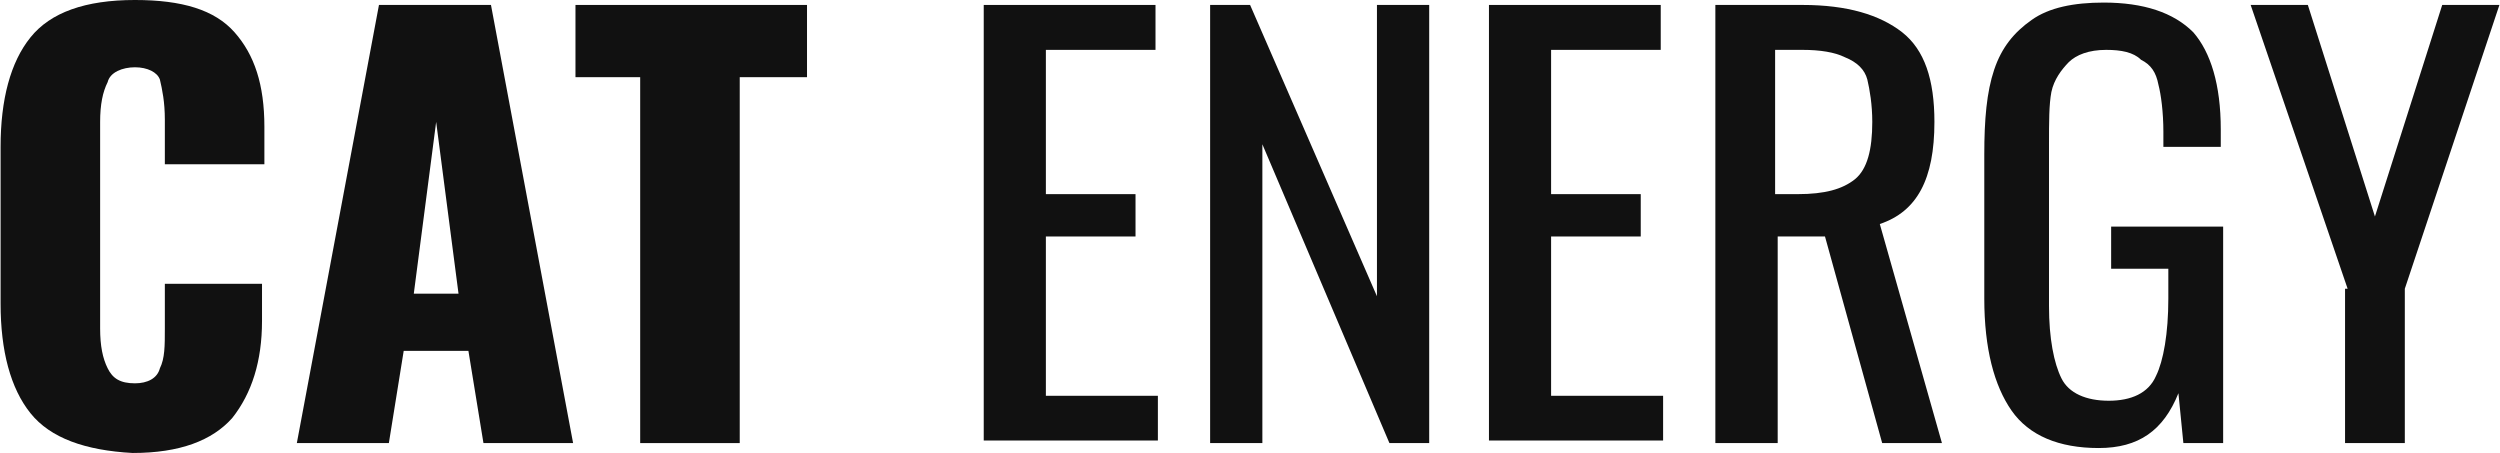 <?xml version="1.0" encoding="utf-8"?>
<!DOCTYPE svg PUBLIC "-//W3C//DTD SVG 1.1//EN" "http://www.w3.org/Graphics/SVG/1.1/DTD/svg11.dtd">
<!-- Creator: CorelDRAW X7 -->
<svg xmlns="http://www.w3.org/2000/svg" xml:space="preserve" width="1308px" height="237px" version="1.1" style="shape-rendering:geometricPrecision; text-rendering:geometricPrecision; image-rendering:optimizeQuality; fill-rule:evenodd; clip-rule:evenodd"
viewBox="0 0 12627 2289"
  xmlns:xlink="http://www.w3.org/1999/xlink">
  <defs>
  <style type="text/css">
      <![CDATA[
    .fil0 {fill:#111111}
      ]]>
  </style>
    </defs>
    <g id="Слой_x0020_1">
  <g id="_1880649442480">
    <path class="fil0" d="M151 2088c-101,-126 -151,-315 -151,-554l0 -792c0,-239 50,-428 151,-553 101,-126 277,-189 528,-189 239,0 403,50 503,163 101,114 151,265 151,478l0 189 -503 0 0 -226c0,-88 -13,-151 -25,-202 -13,-37 -63,-62 -126,-62 -63,0 -126,25 -138,75 -25,50 -38,113 -38,201l0 1044c0,88 13,151 38,201 25,51 63,76 138,76 63,0 113,-25 126,-76 25,-50 25,-113 25,-201l0 -226 491 0 0 188c0,202 -51,365 -151,491 -101,113 -264,176 -503,176 -239,-13 -415,-75 -516,-201z"/>
    <path class="fil0" d="M1912 25l566 0 415 2214 -453 0 -76 -466 -327 0 -75 466 -465 0 415 -2214zm402 1459l-113 -868 -113 868 226 0z"/>
    <polygon class="fil0" points="3245,390 2905,390 2905,25 4075,25 4075,390 3735,390 3735,2239 3232,2239 3232,390 "/>
    <polygon class="fil0" points="4968,25 5836,25 5836,252 5282,252 5282,981 5735,981 5735,1195 5282,1195 5282,2000 5848,2000 5848,2226 4968,2226 "/>
    <polygon class="fil0" points="6100,25 6314,25 6955,1497 6955,25 7219,25 7219,2239 7018,2239 6376,729 6376,2239 6112,2239 6112,25 "/>
    <polygon class="fil0" points="7521,25 8389,25 8389,252 7835,252 7835,981 8288,981 8288,1195 7835,1195 7835,2000 8401,2000 8401,2226 7521,2226 "/>
    <path class="fil0" d="M8653 25l453 0c226,0 390,50 503,138 113,89 163,239 163,453 0,290 -88,453 -276,516l314 1107 -302 0 -289 -1044 -239 0 0 1044 -315 0 0 -2214 -12 0zm428 956c138,0 226,-25 289,-75 63,-51 88,-151 88,-290 0,-88 -13,-163 -25,-214 -13,-50 -51,-88 -114,-113 -50,-25 -125,-37 -213,-37l-139 0 0 729 114 0z"/>
    <path class="fil0" d="M10162 2075c-88,-126 -138,-314 -138,-566l0 -729c0,-176 12,-315 50,-428 38,-113 101,-189 189,-251 88,-63 214,-88 364,-88 202,0 353,50 453,150 88,101 139,265 139,491l0 88 -290 0 0 -75c0,-101 -12,-189 -25,-239 -12,-63 -38,-101 -88,-126 -38,-38 -100,-50 -176,-50 -88,0 -151,25 -189,62 -37,38 -75,88 -88,151 -12,63 -12,151 -12,264l0 818c0,163 25,289 63,365 37,75 125,113 239,113 113,0 201,-38 239,-126 37,-75 62,-214 62,-390l0 -151 -289 0 0 -213 566 0 0 1094 -201 0 -25 -252c-76,189 -201,277 -403,277 -201,0 -352,-63 -440,-189z"/>
    <polygon class="fil0" points="11860,1459 11370,25 11659,25 11998,1094 12338,25 12627,25 12149,1459 12149,2239 11847,2239 11847,1459 "/>
  </g>
  </g>
</svg>
